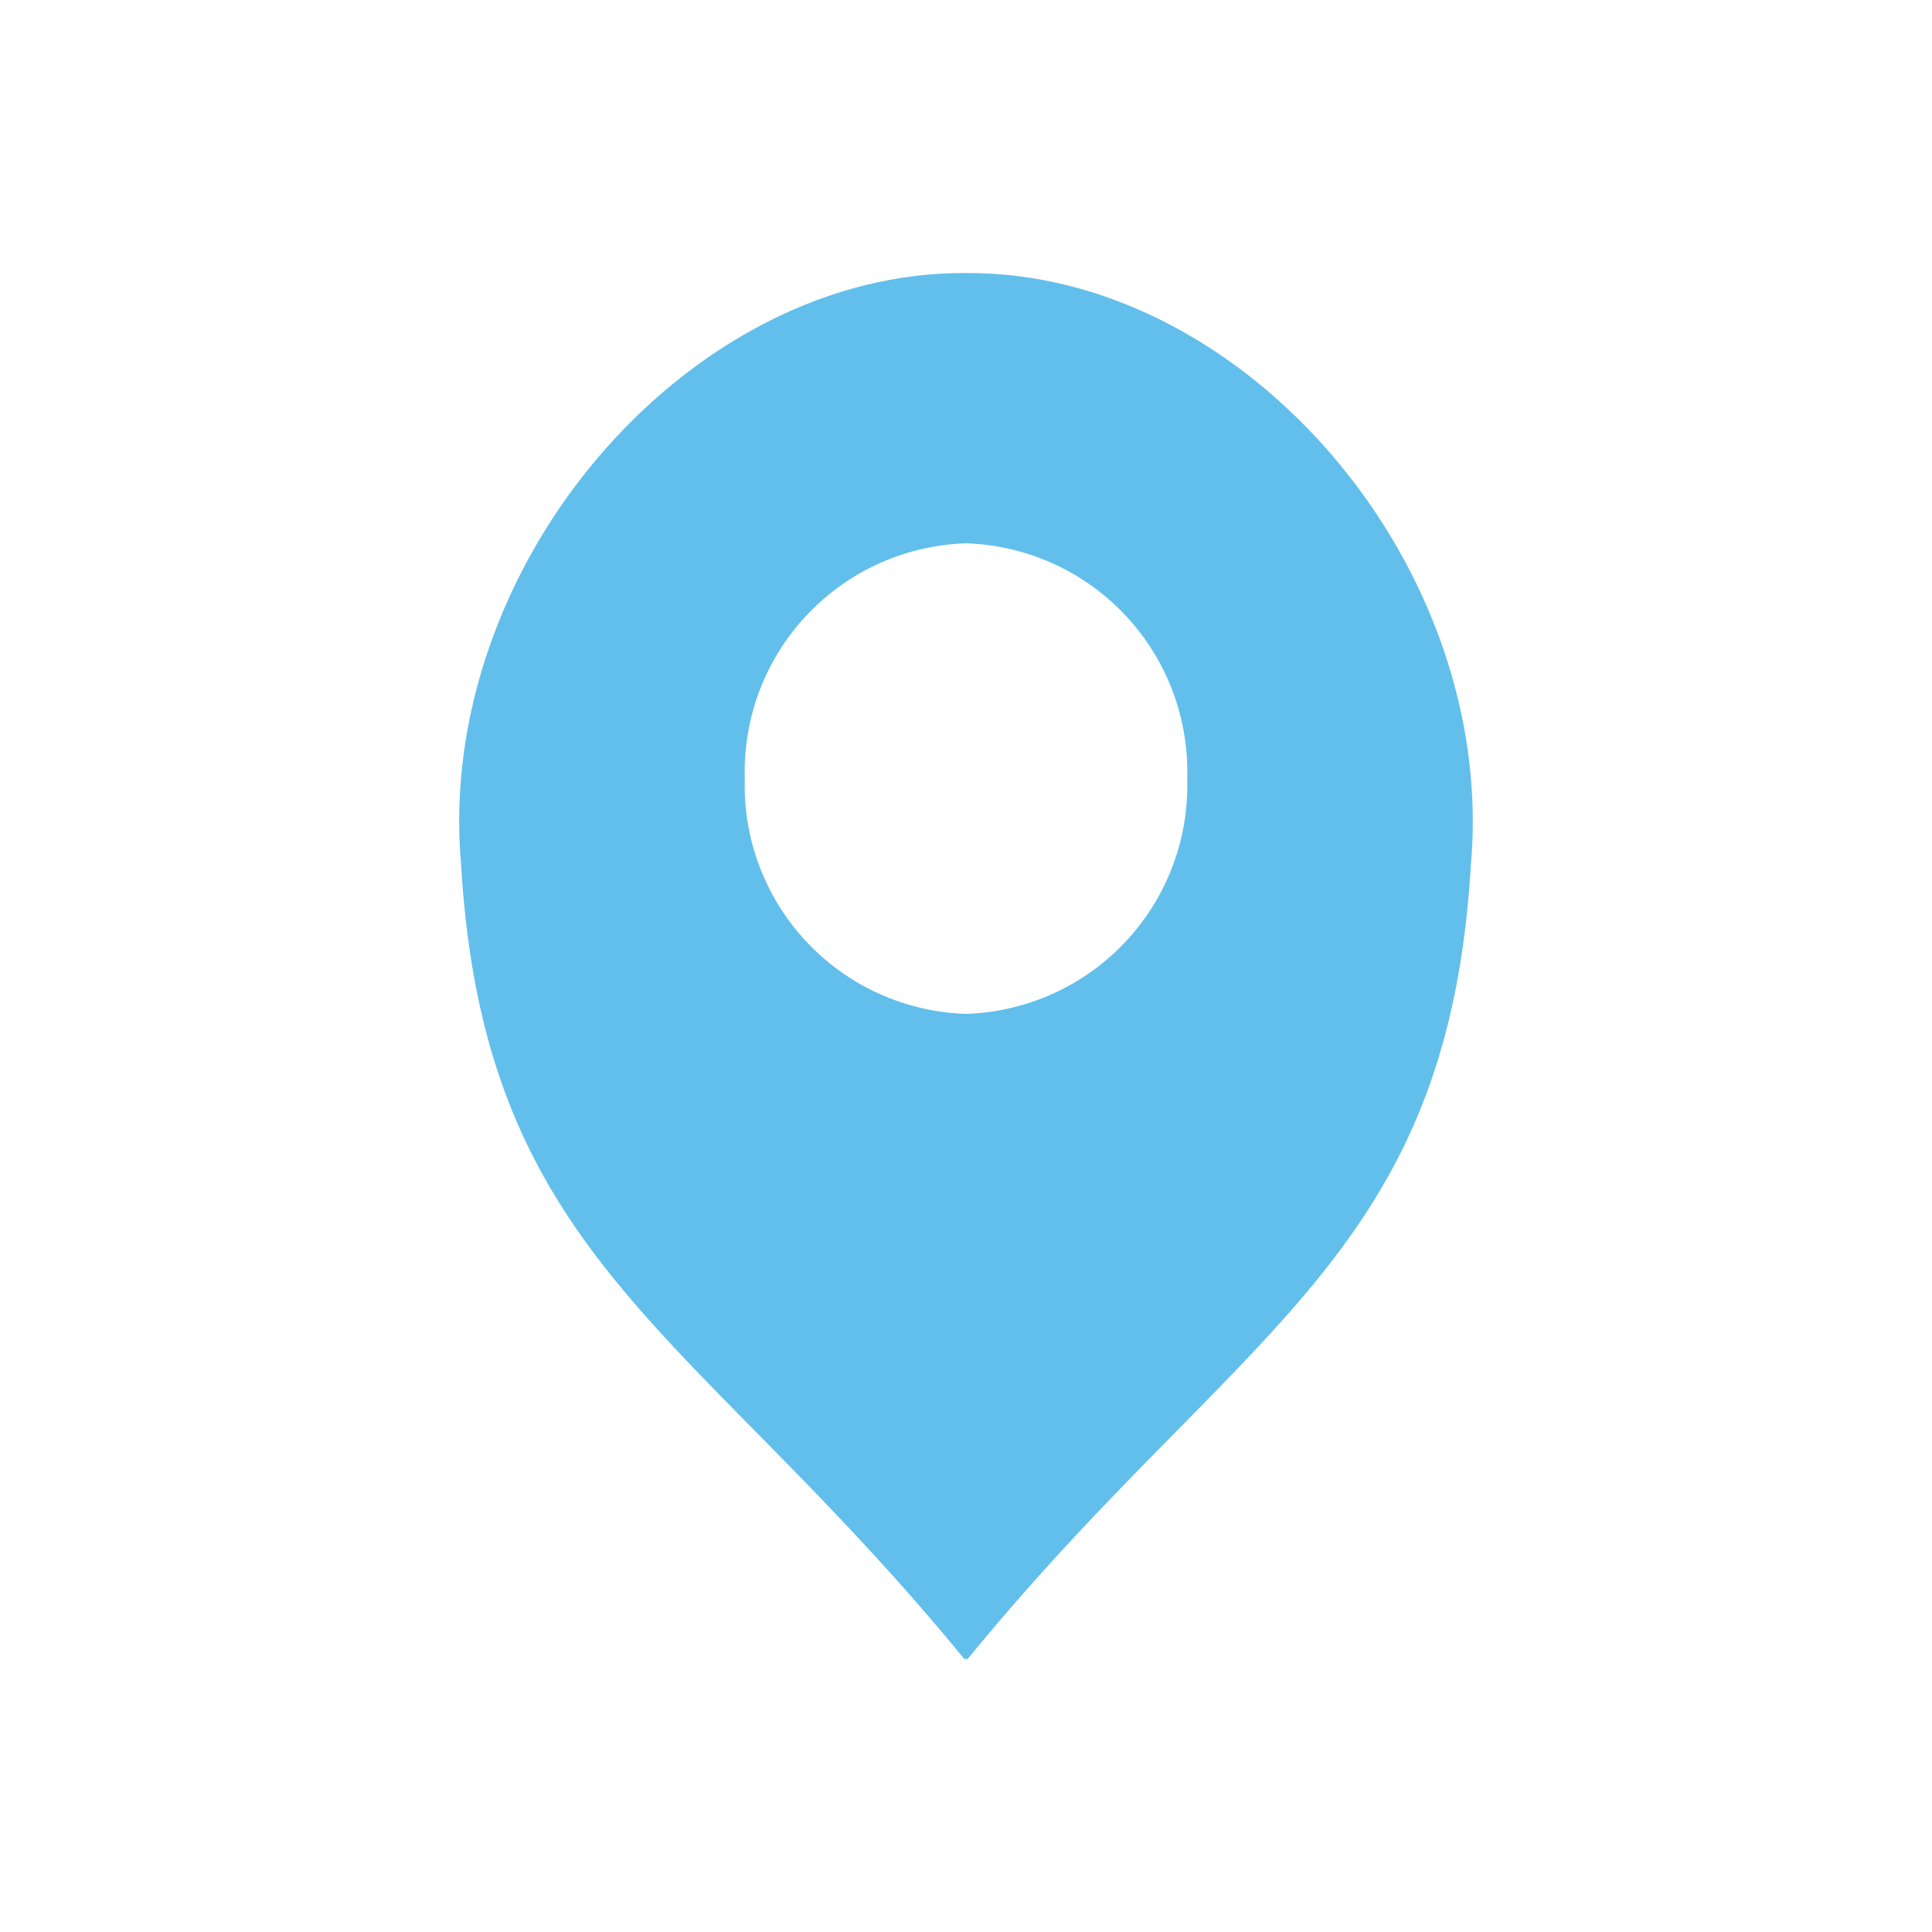 <svg id="ic_map1" xmlns="http://www.w3.org/2000/svg" width="50" height="50" viewBox="0 0 50 50">
  <g id="base_svg" opacity="0">
    <g id="Rectangle_13" data-name="Rectangle 13" fill="#62bfeb" stroke="#62bfeb" stroke-width="1">
      <rect width="50" height="50" stroke="none"/>
      <rect x="0.5" y="0.5" width="49" height="49" fill="none"/>
    </g>
    <g id="base" transform="translate(6 6)">
      <g id="Ellipse_6" data-name="Ellipse 6" fill="rgba(255,255,255,0)" stroke="red" stroke-width="1">
        <circle cx="19" cy="19" r="19" stroke="none"/>
        <circle cx="19" cy="19" r="18.5" fill="none"/>
      </g>
      <line id="Line_3" data-name="Line 3" x2="12" transform="translate(13 19)" fill="none" stroke="red" stroke-width="1"/>
      <line id="Line_4" data-name="Line 4" y2="12" transform="translate(19 13)" fill="none" stroke="red" stroke-width="1"/>
    </g>
  </g>
  <g id="top_kesanku_rogo-02" transform="translate(11.887 6.877)">
    <path id="Path_33" data-name="Path 33" d="M13.244.19h-.262C5.829.234-.625,7.809.045,15.487c.6,10.241,6,12,13.024,20.57h.087c7.022-8.581,12.427-10.343,13.024-20.57C26.85,7.809,20.4.234,13.244.19Zm-.131,19.172a5.915,5.915,0,0,1-5.725-6.089,5.915,5.915,0,0,1,5.725-6.089,5.915,5.915,0,0,1,5.725,6.089A5.915,5.915,0,0,1,13.113,19.362Z" transform="translate(0)" fill="#62bfeb"/>
  </g>
</svg>
